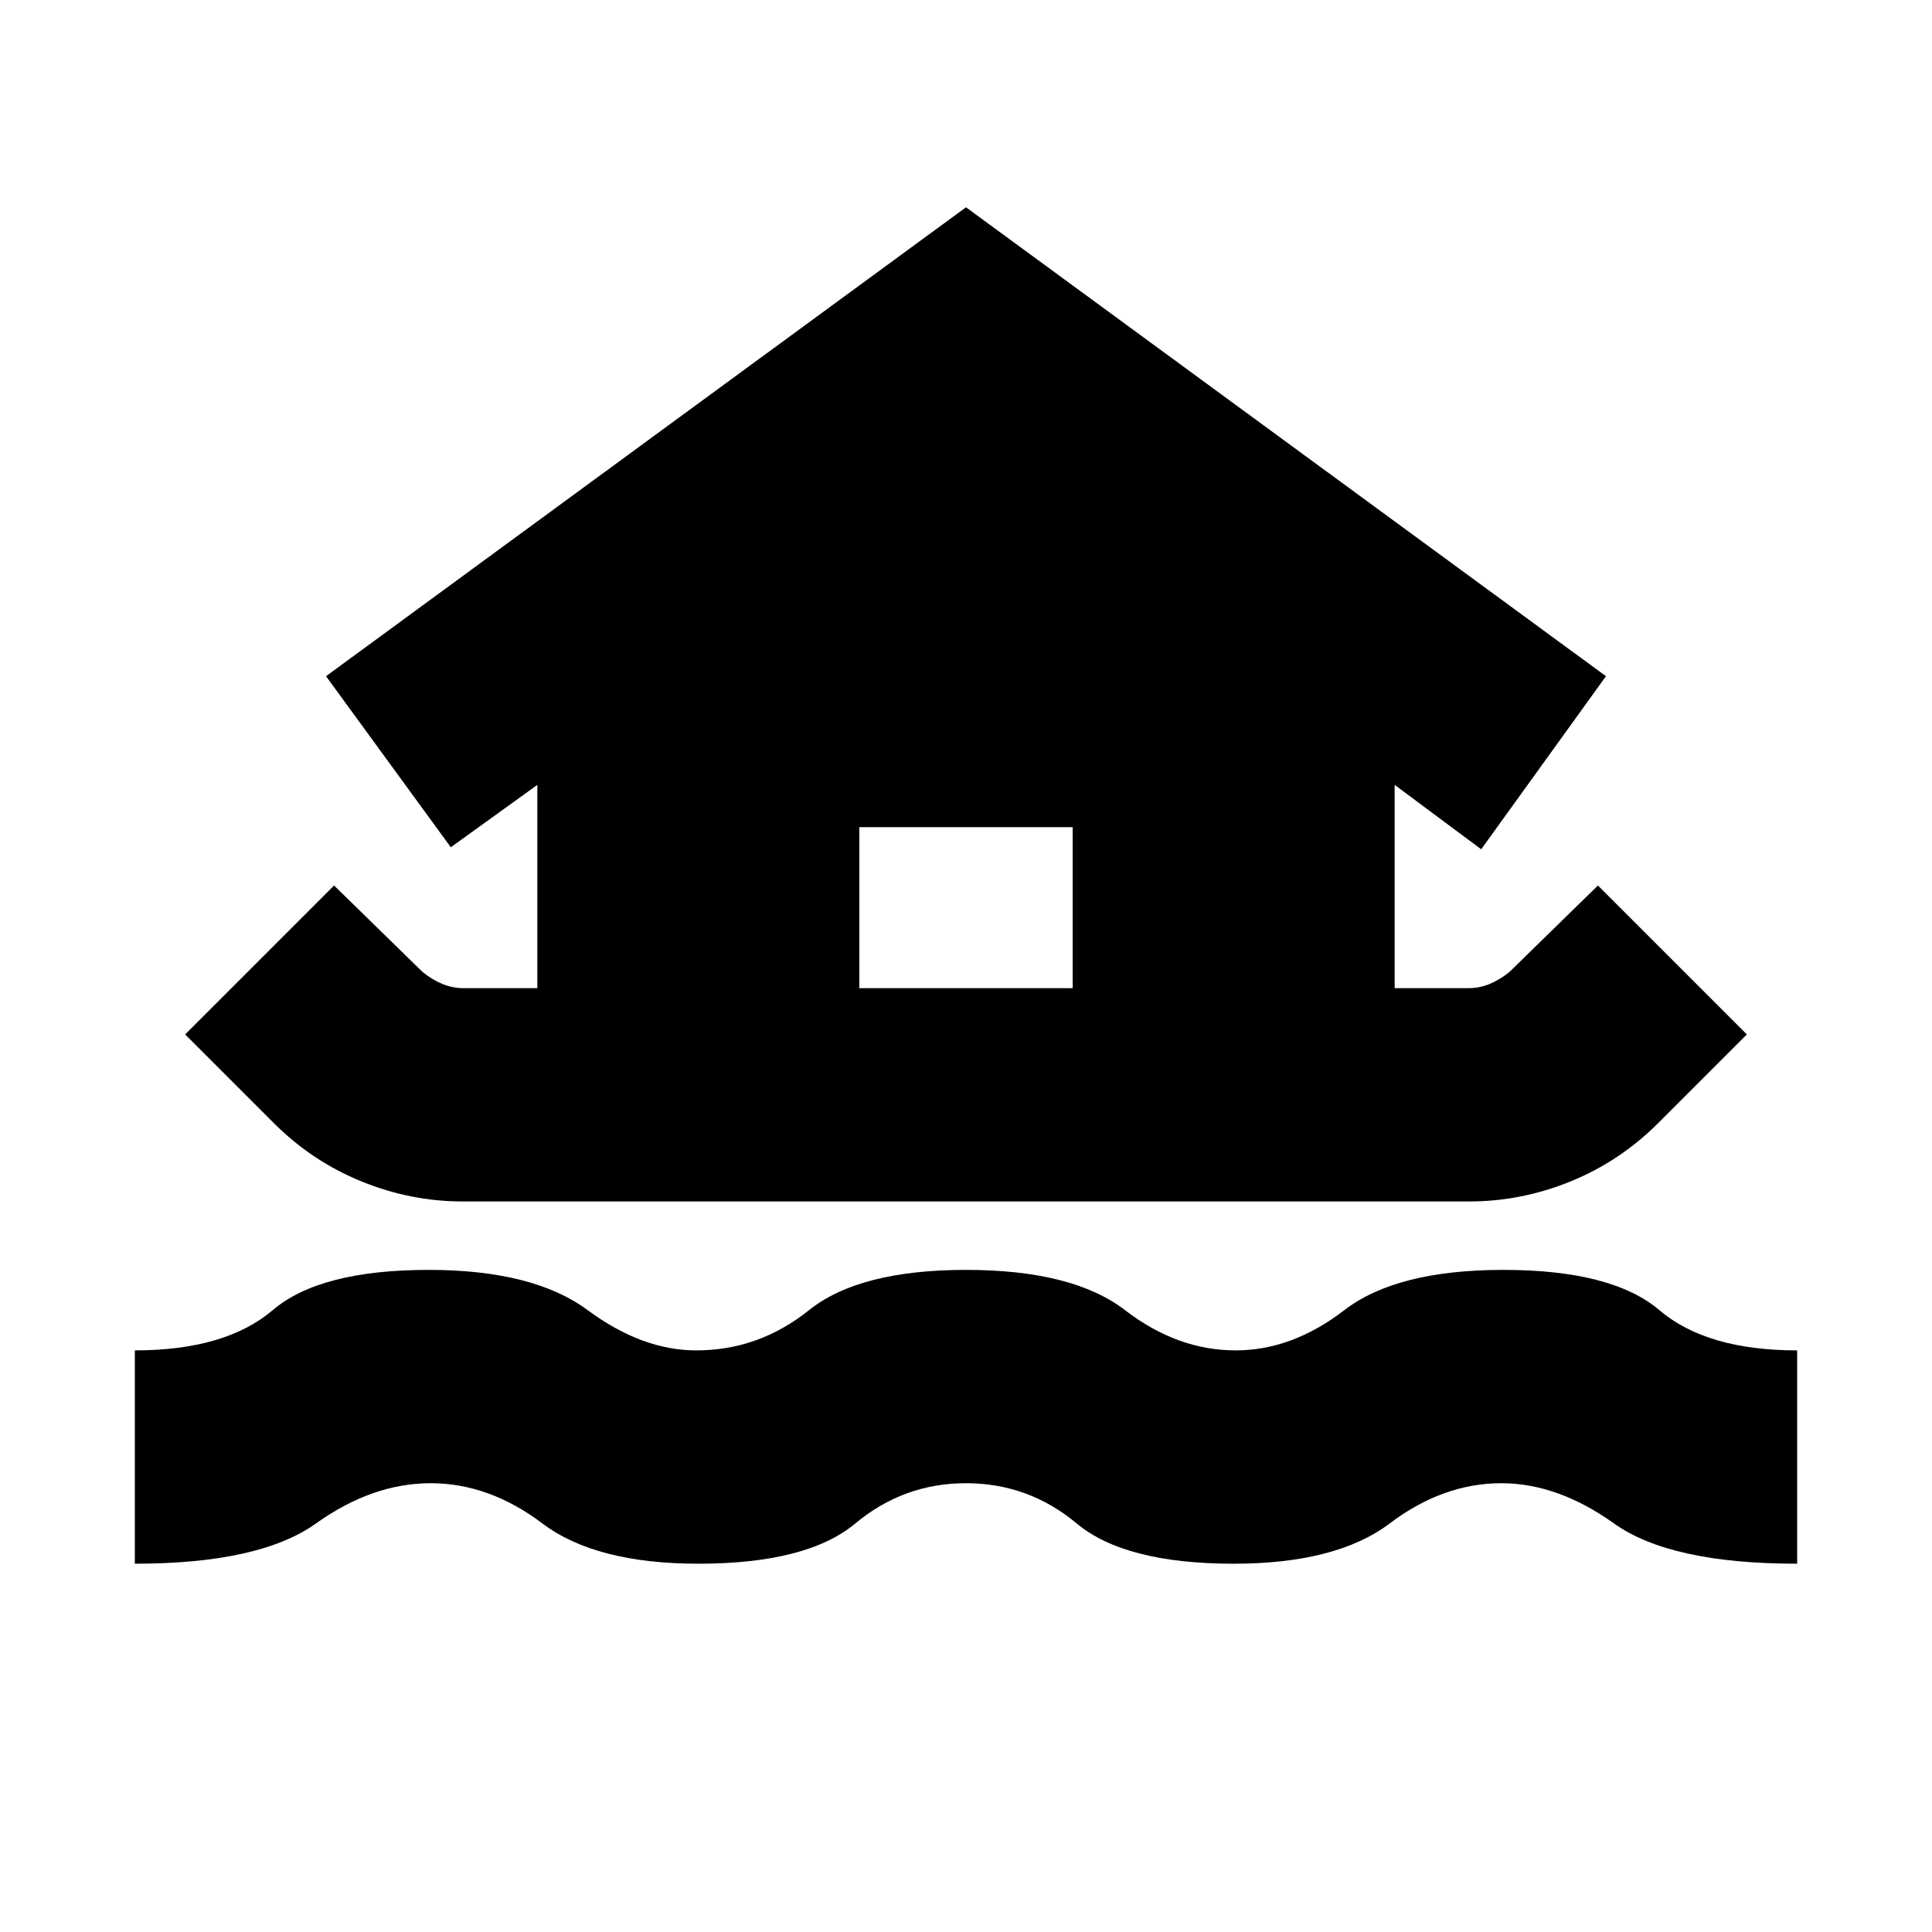 <svg xmlns="http://www.w3.org/2000/svg" height="24" width="24"><path d="M5.75 14.925q-.65 0-1.262-.25-.613-.25-1.088-.725l-1.1-1.1L4.15 11l1.1 1.075q.125.1.25.15.125.05.25.05h.925V9.75l-1.075.775L4.05 8.4 12 2.575 19.95 8.4l-1.55 2.15-1.075-.8v2.525h.925q.125 0 .25-.05t.25-.15L19.85 11l1.85 1.85-1.1 1.1q-.475.475-1.087.725-.613.25-1.263.25Zm-4.075 4.5v-2.65q1.125 0 1.713-.5.587-.5 1.937-.5 1.3 0 1.975.5t1.35.5q.775 0 1.4-.5.625-.5 1.95-.5t1.975.5q.65.5 1.375.5.7 0 1.35-.5.65-.5 1.975-.5 1.35 0 1.938.5.587.5 1.712.5v2.65q-1.575 0-2.275-.5t-1.4-.5q-.725 0-1.387.5-.663.5-1.938.5-1.35 0-1.95-.5-.6-.5-1.375-.5t-1.375.5q-.6.5-1.95.5-1.275 0-1.937-.5-.663-.5-1.388-.5-.725 0-1.425.5-.7.5-2.25.5Zm9-7.15h2.65v-2h-2.65Z"/></svg>
